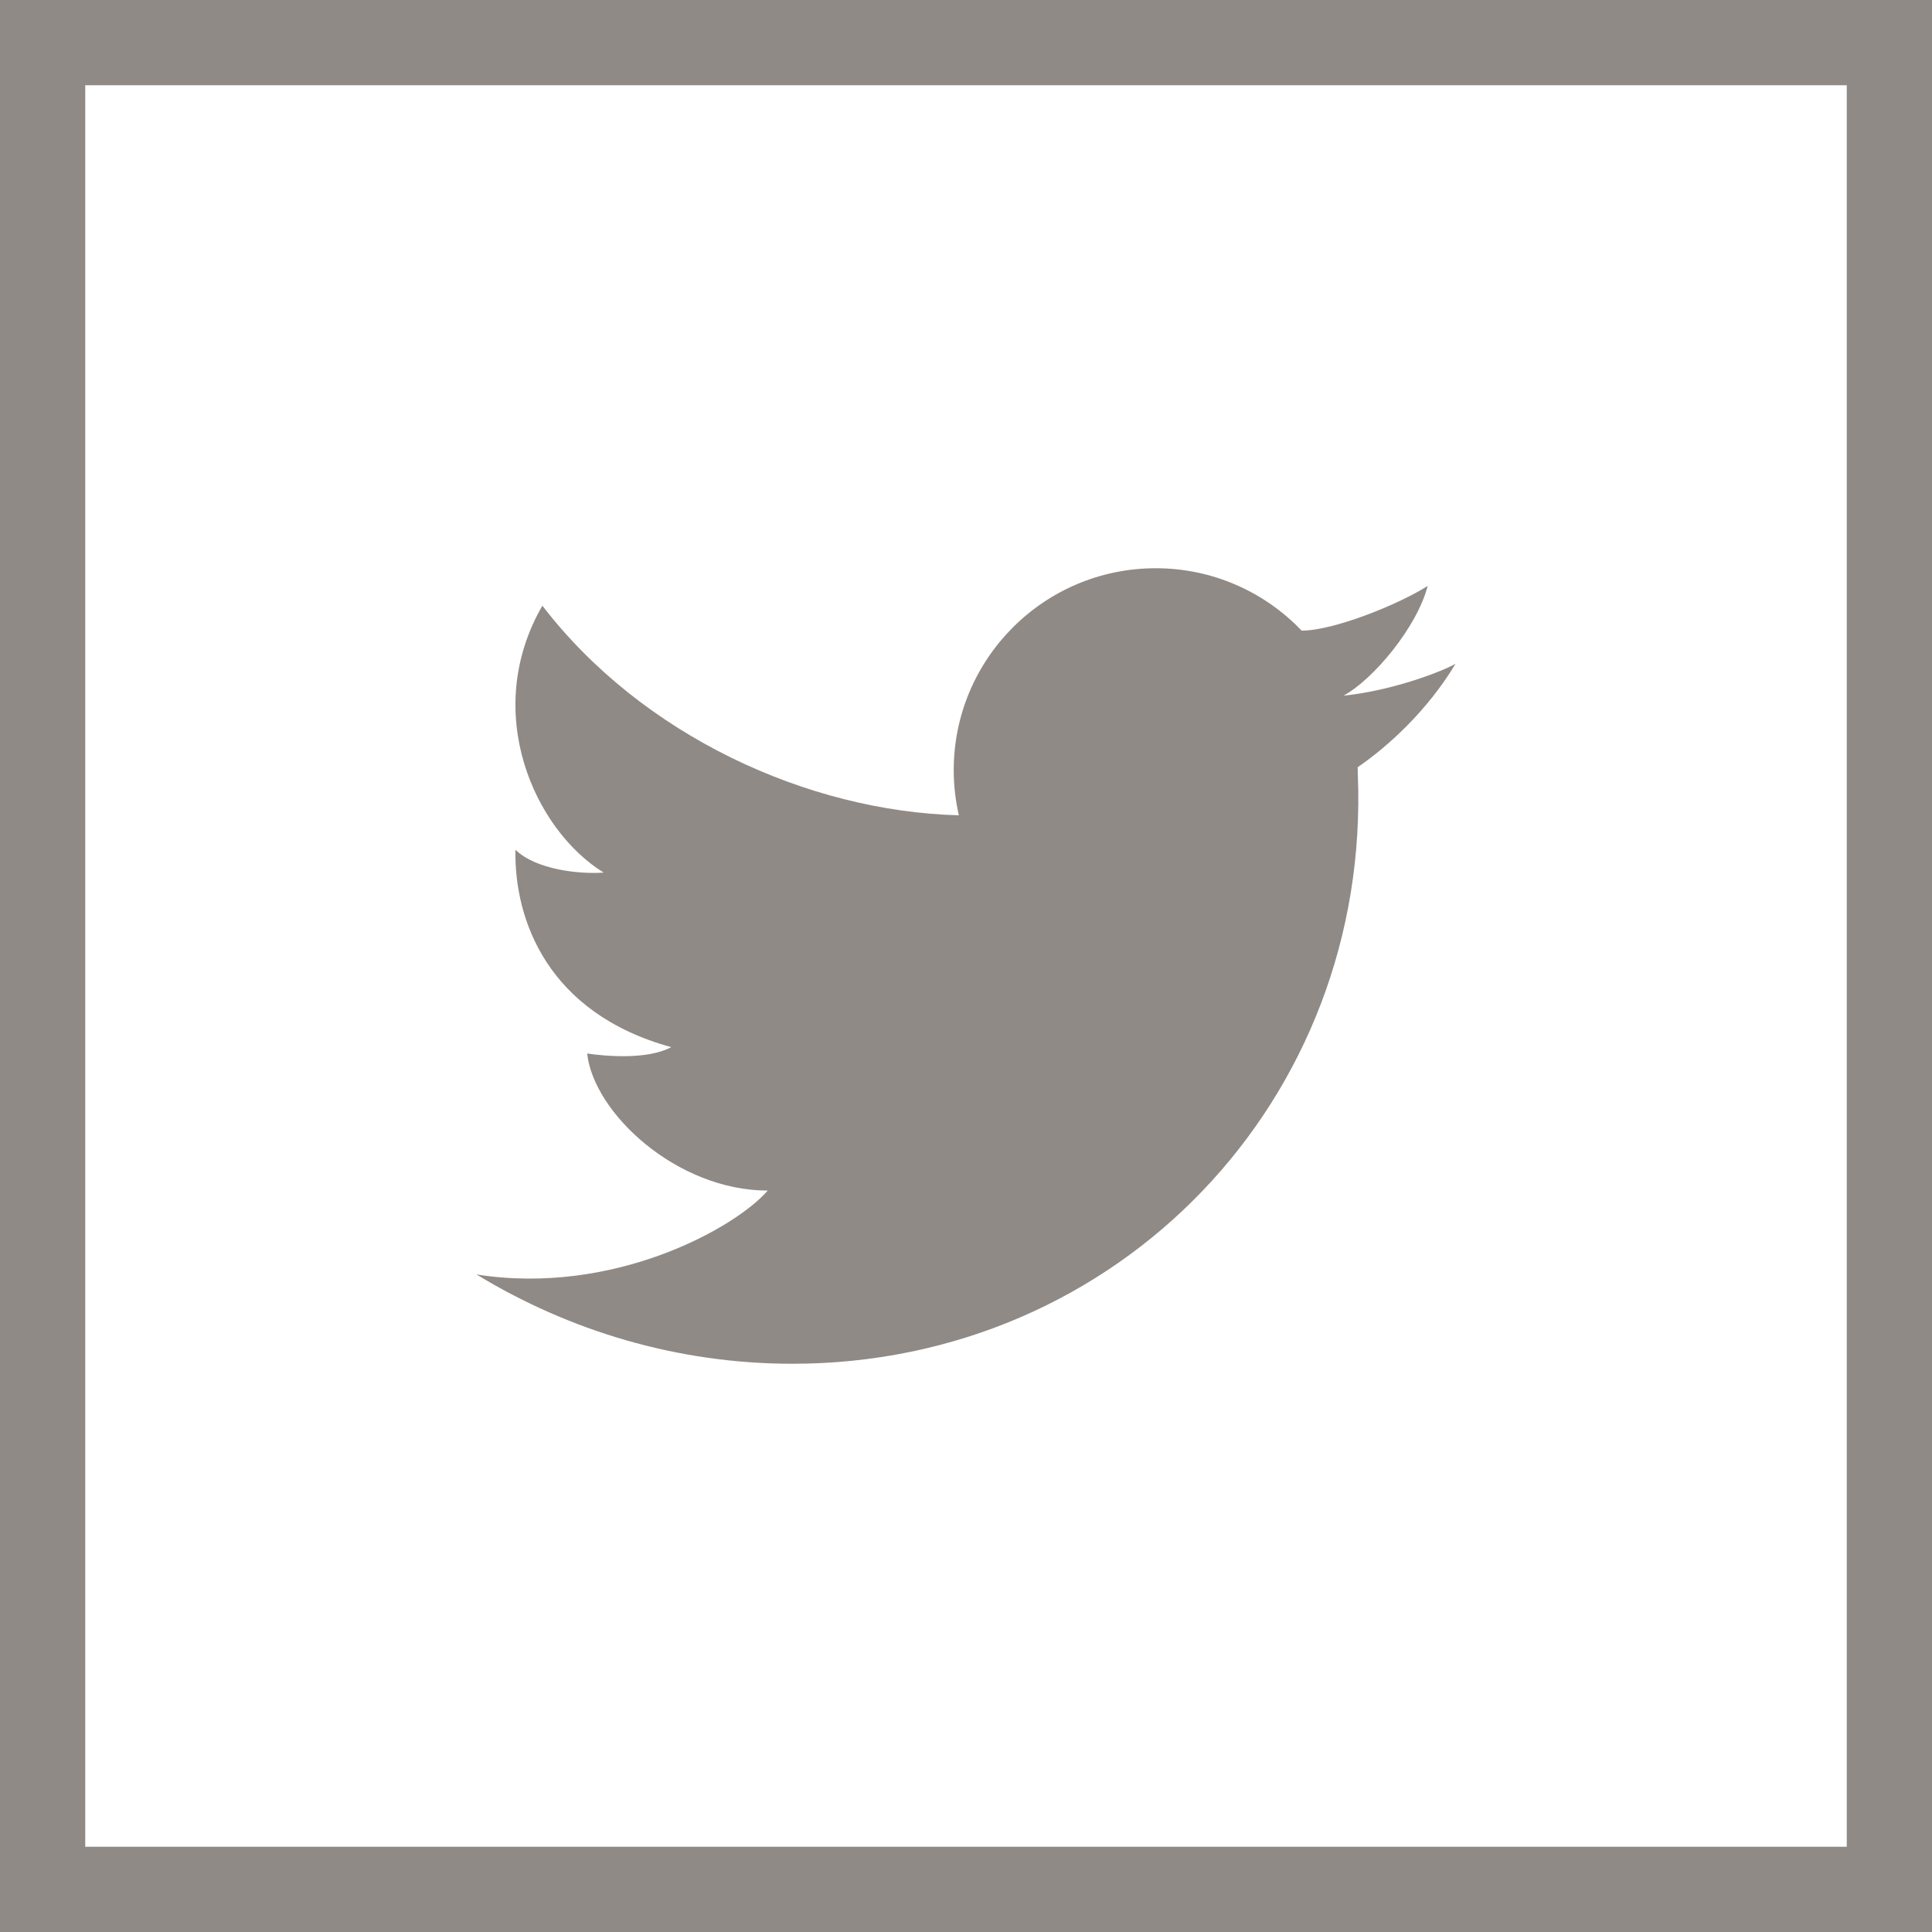 <?xml version="1.0" encoding="UTF-8"?>
<svg width="34px" height="34px" viewBox="0 0 34 34" version="1.1" xmlns="http://www.w3.org/2000/svg" xmlns:xlink="http://www.w3.org/1999/xlink">
    <!-- Generator: Sketch 43.1 (39012) - http://www.bohemiancoding.com/sketch -->
    <title>Page 1</title>
    <desc>Created with Sketch.</desc>
    <defs></defs>
    <g id="Page-1" stroke="none" stroke-width="1" fill="none" fill-rule="evenodd">
        <g id="06.1-Informations-BPI" transform="translate(-1339, -713)" fill="#908A86">
            <g id="Page-1" transform="translate(1339, 713)">
                <path d="M0,34 L34,34 L34,0 L0,0 L0,34 Z M1.5,32.5 L32.5,32.5 L32.5,1.5 L1.5,1.5 L1.5,32.5 Z" id="Fill-1"></path>
                <path d="M25.125,10.311 C24.624,10.632 23.475,11.098 22.908,11.098 L22.908,11.099 C22.261,10.422 21.349,10 20.339,10 C18.376,10 16.784,11.592 16.784,13.554 C16.784,13.827 16.816,14.093 16.874,14.348 L16.873,14.348 C14.211,14.278 11.298,12.943 9.545,10.659 C8.467,12.525 9.4,14.6 10.623,15.356 C10.205,15.387 9.434,15.308 9.071,14.954 C9.047,16.192 9.642,17.833 11.813,18.428 C11.395,18.653 10.655,18.588 10.333,18.54 C10.446,19.586 11.91,20.952 13.511,20.952 C12.94,21.612 10.794,22.809 8.385,22.428 C10.021,23.424 11.927,24 13.945,24 C19.68,24 24.134,19.352 23.895,13.619 C23.894,13.612 23.894,13.606 23.893,13.599 C23.894,13.584 23.895,13.57 23.895,13.554 C23.895,13.536 23.893,13.52 23.892,13.502 C24.415,13.145 25.115,12.514 25.615,11.682 C25.325,11.842 24.455,12.162 23.644,12.242 C24.164,11.961 24.935,11.042 25.125,10.311" id="Fill-2"></path>
            </g>
        </g>
    </g>
</svg>